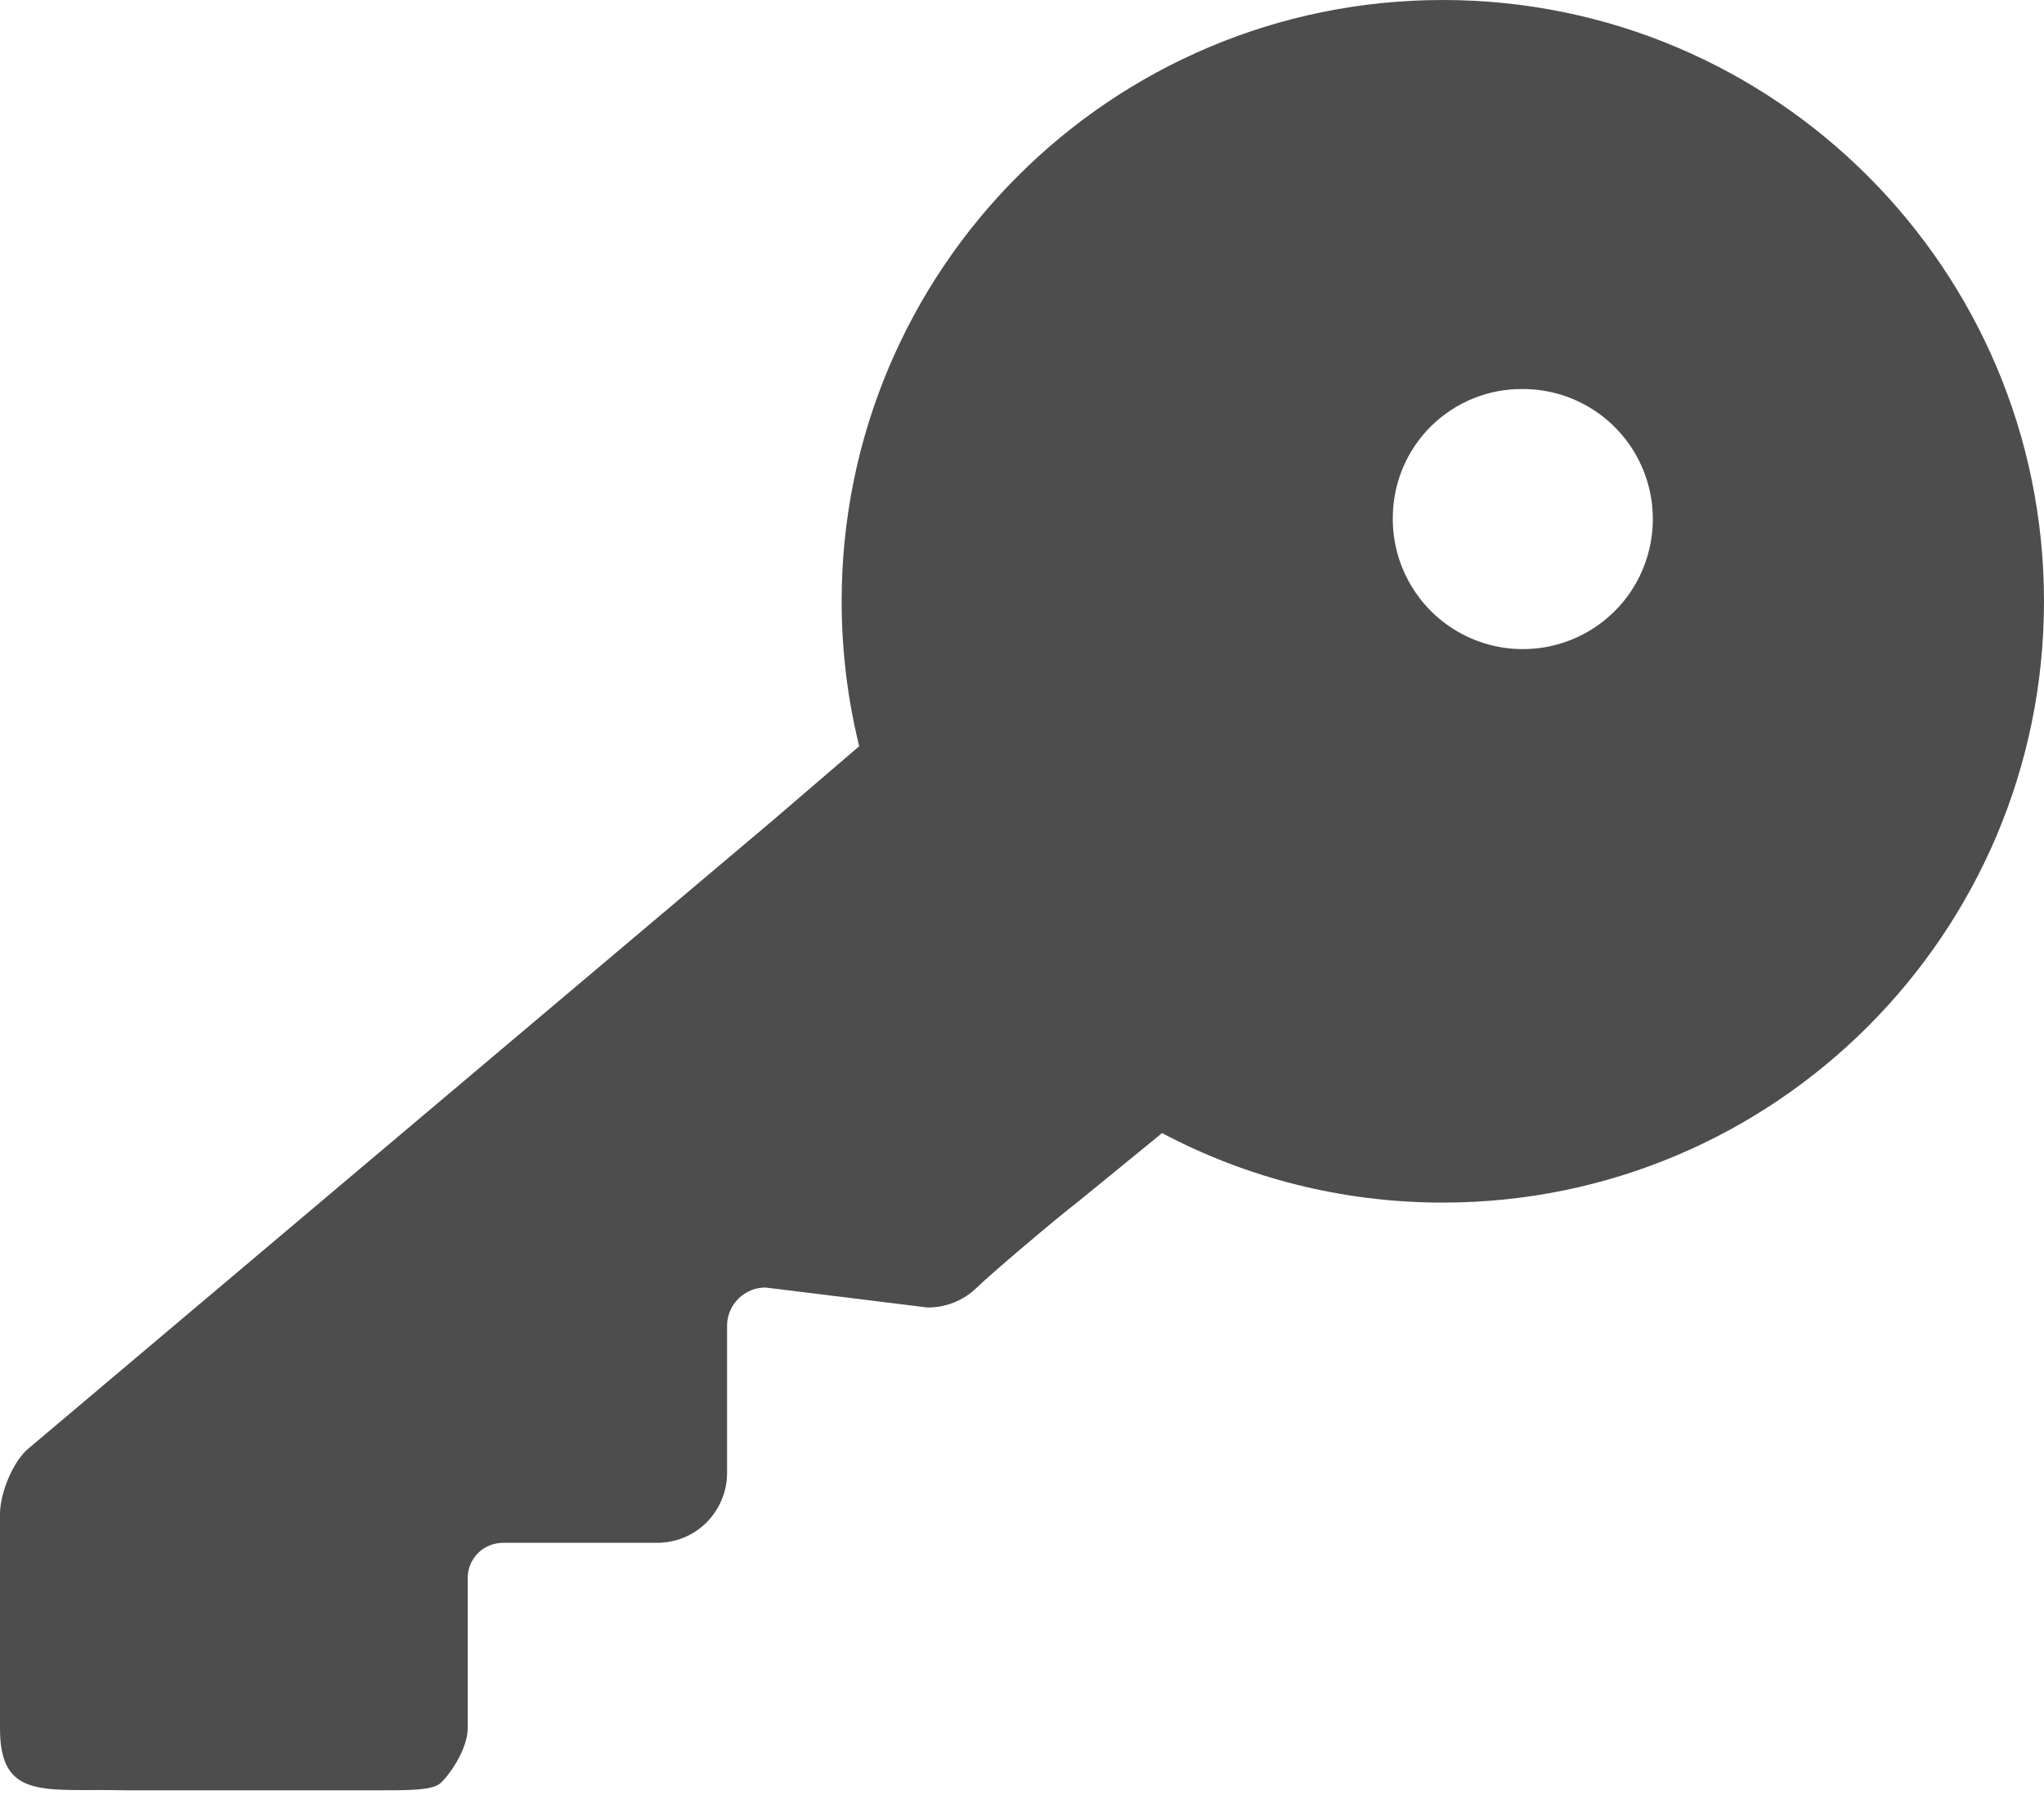 <svg xmlns="http://www.w3.org/2000/svg" xmlns:xlink="http://www.w3.org/1999/xlink" width="17" height="15" viewBox="0 0 17 15">
    <defs>
        <path id="prefix__a" d="M9.665 9.422l-.697.569c-.183.14-.733.607-.843.715-.11.108-.259.168-.413.166l-1.346-.166c-.173 0-.315.139-.319.312v1.235c-.001.154-.064.301-.174.41-.11.108-.258.167-.413.166H4.184c-.077 0-.152.03-.207.084-.055.055-.087.129-.087.206v1.254c-.002.18-.162.4-.23.457-.067.057-.264.057-.483.057H1.05C.38 14.87 0 14.978 0 14.373v-1.784c0-.169.105-.434.235-.543L6.42 6.828l.726-.623C7.051 5.819 7 5.415 7 5c0-2.761 2.239-5 5-5s5 2.239 5 5-2.239 5-5 5c-.843 0-1.638-.209-2.335-.578zm1.919-5.124c-.007.439.252.839.655 1.012.404.173.872.085 1.185-.223.313-.308.408-.775.242-1.181-.167-.407-.563-.672-1.002-.671-.284-.003-.557.108-.76.307-.203.2-.318.472-.32.756z"/>
    </defs>
    <g fill="none" fill-rule="evenodd">
        <use fill="#4D4D4D" xlink:href="#prefix__a"/>
    </g>
</svg>
